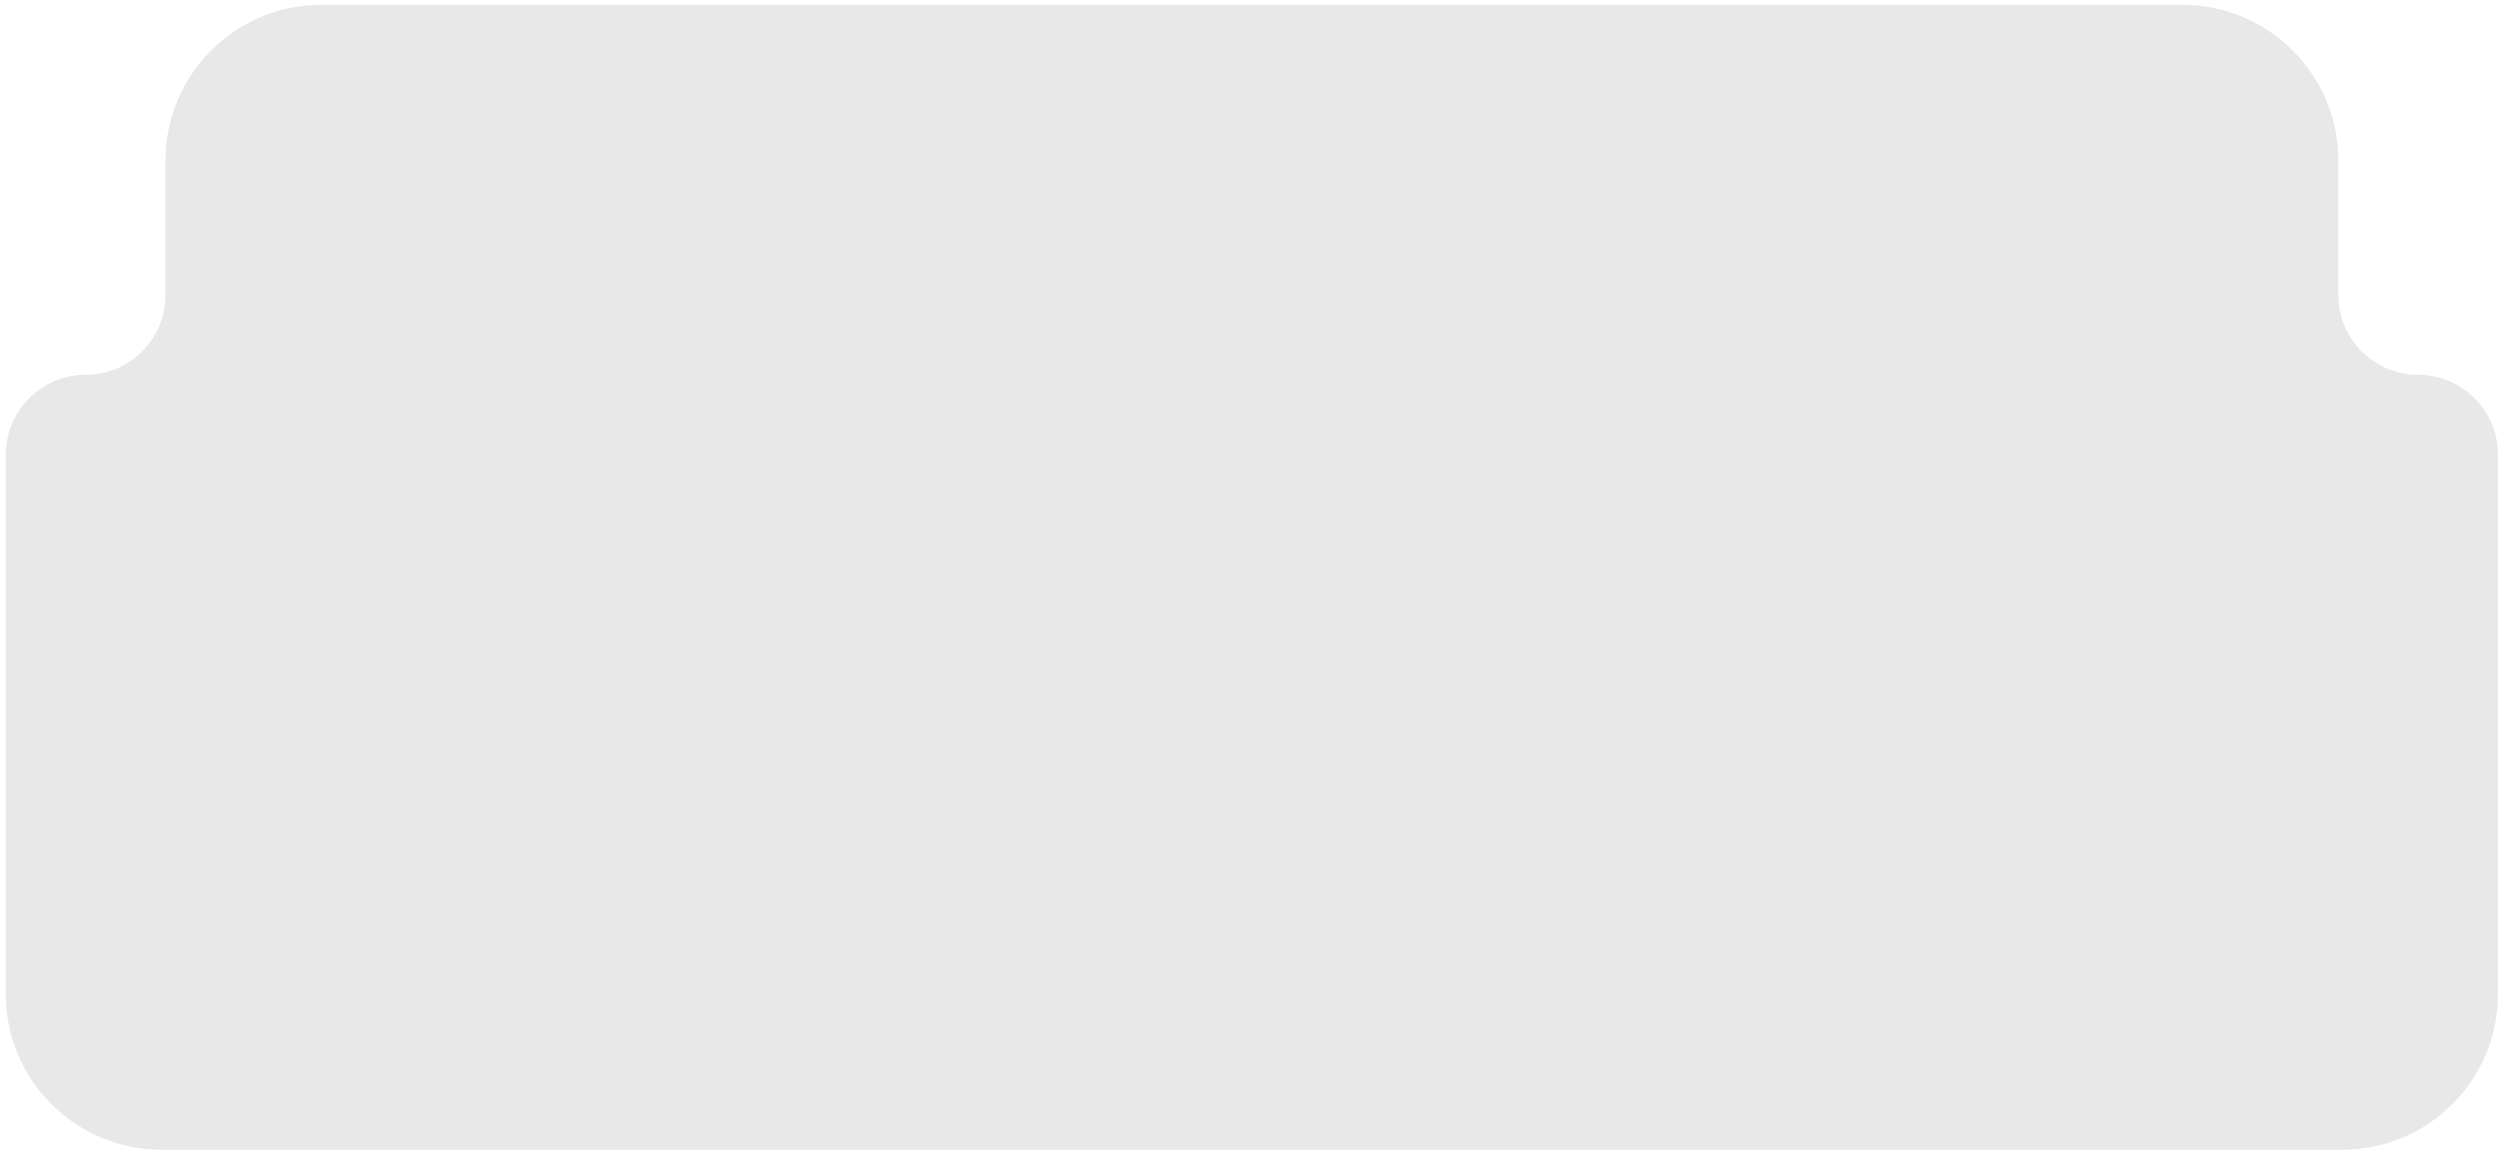 <svg width="321" height="148" viewBox="0 0 321 148" fill="none" xmlns="http://www.w3.org/2000/svg">
<path d="M0.742 58.378C0.742 52.717 5.331 48.128 10.992 48.128V48.128C16.653 48.128 21.242 43.539 21.242 37.878V20.628C21.242 9.582 30.197 0.628 41.242 0.628H280.242C291.288 0.628 300.242 9.582 300.242 20.628V37.878C300.242 43.539 304.831 48.128 310.492 48.128V48.128C316.153 48.128 320.742 52.717 320.742 58.378V127.628C320.742 138.674 311.788 147.628 300.742 147.628H20.742C9.696 147.628 0.742 138.674 0.742 127.628L0.742 58.378Z" fill="#E8E8E8"/>
</svg>
